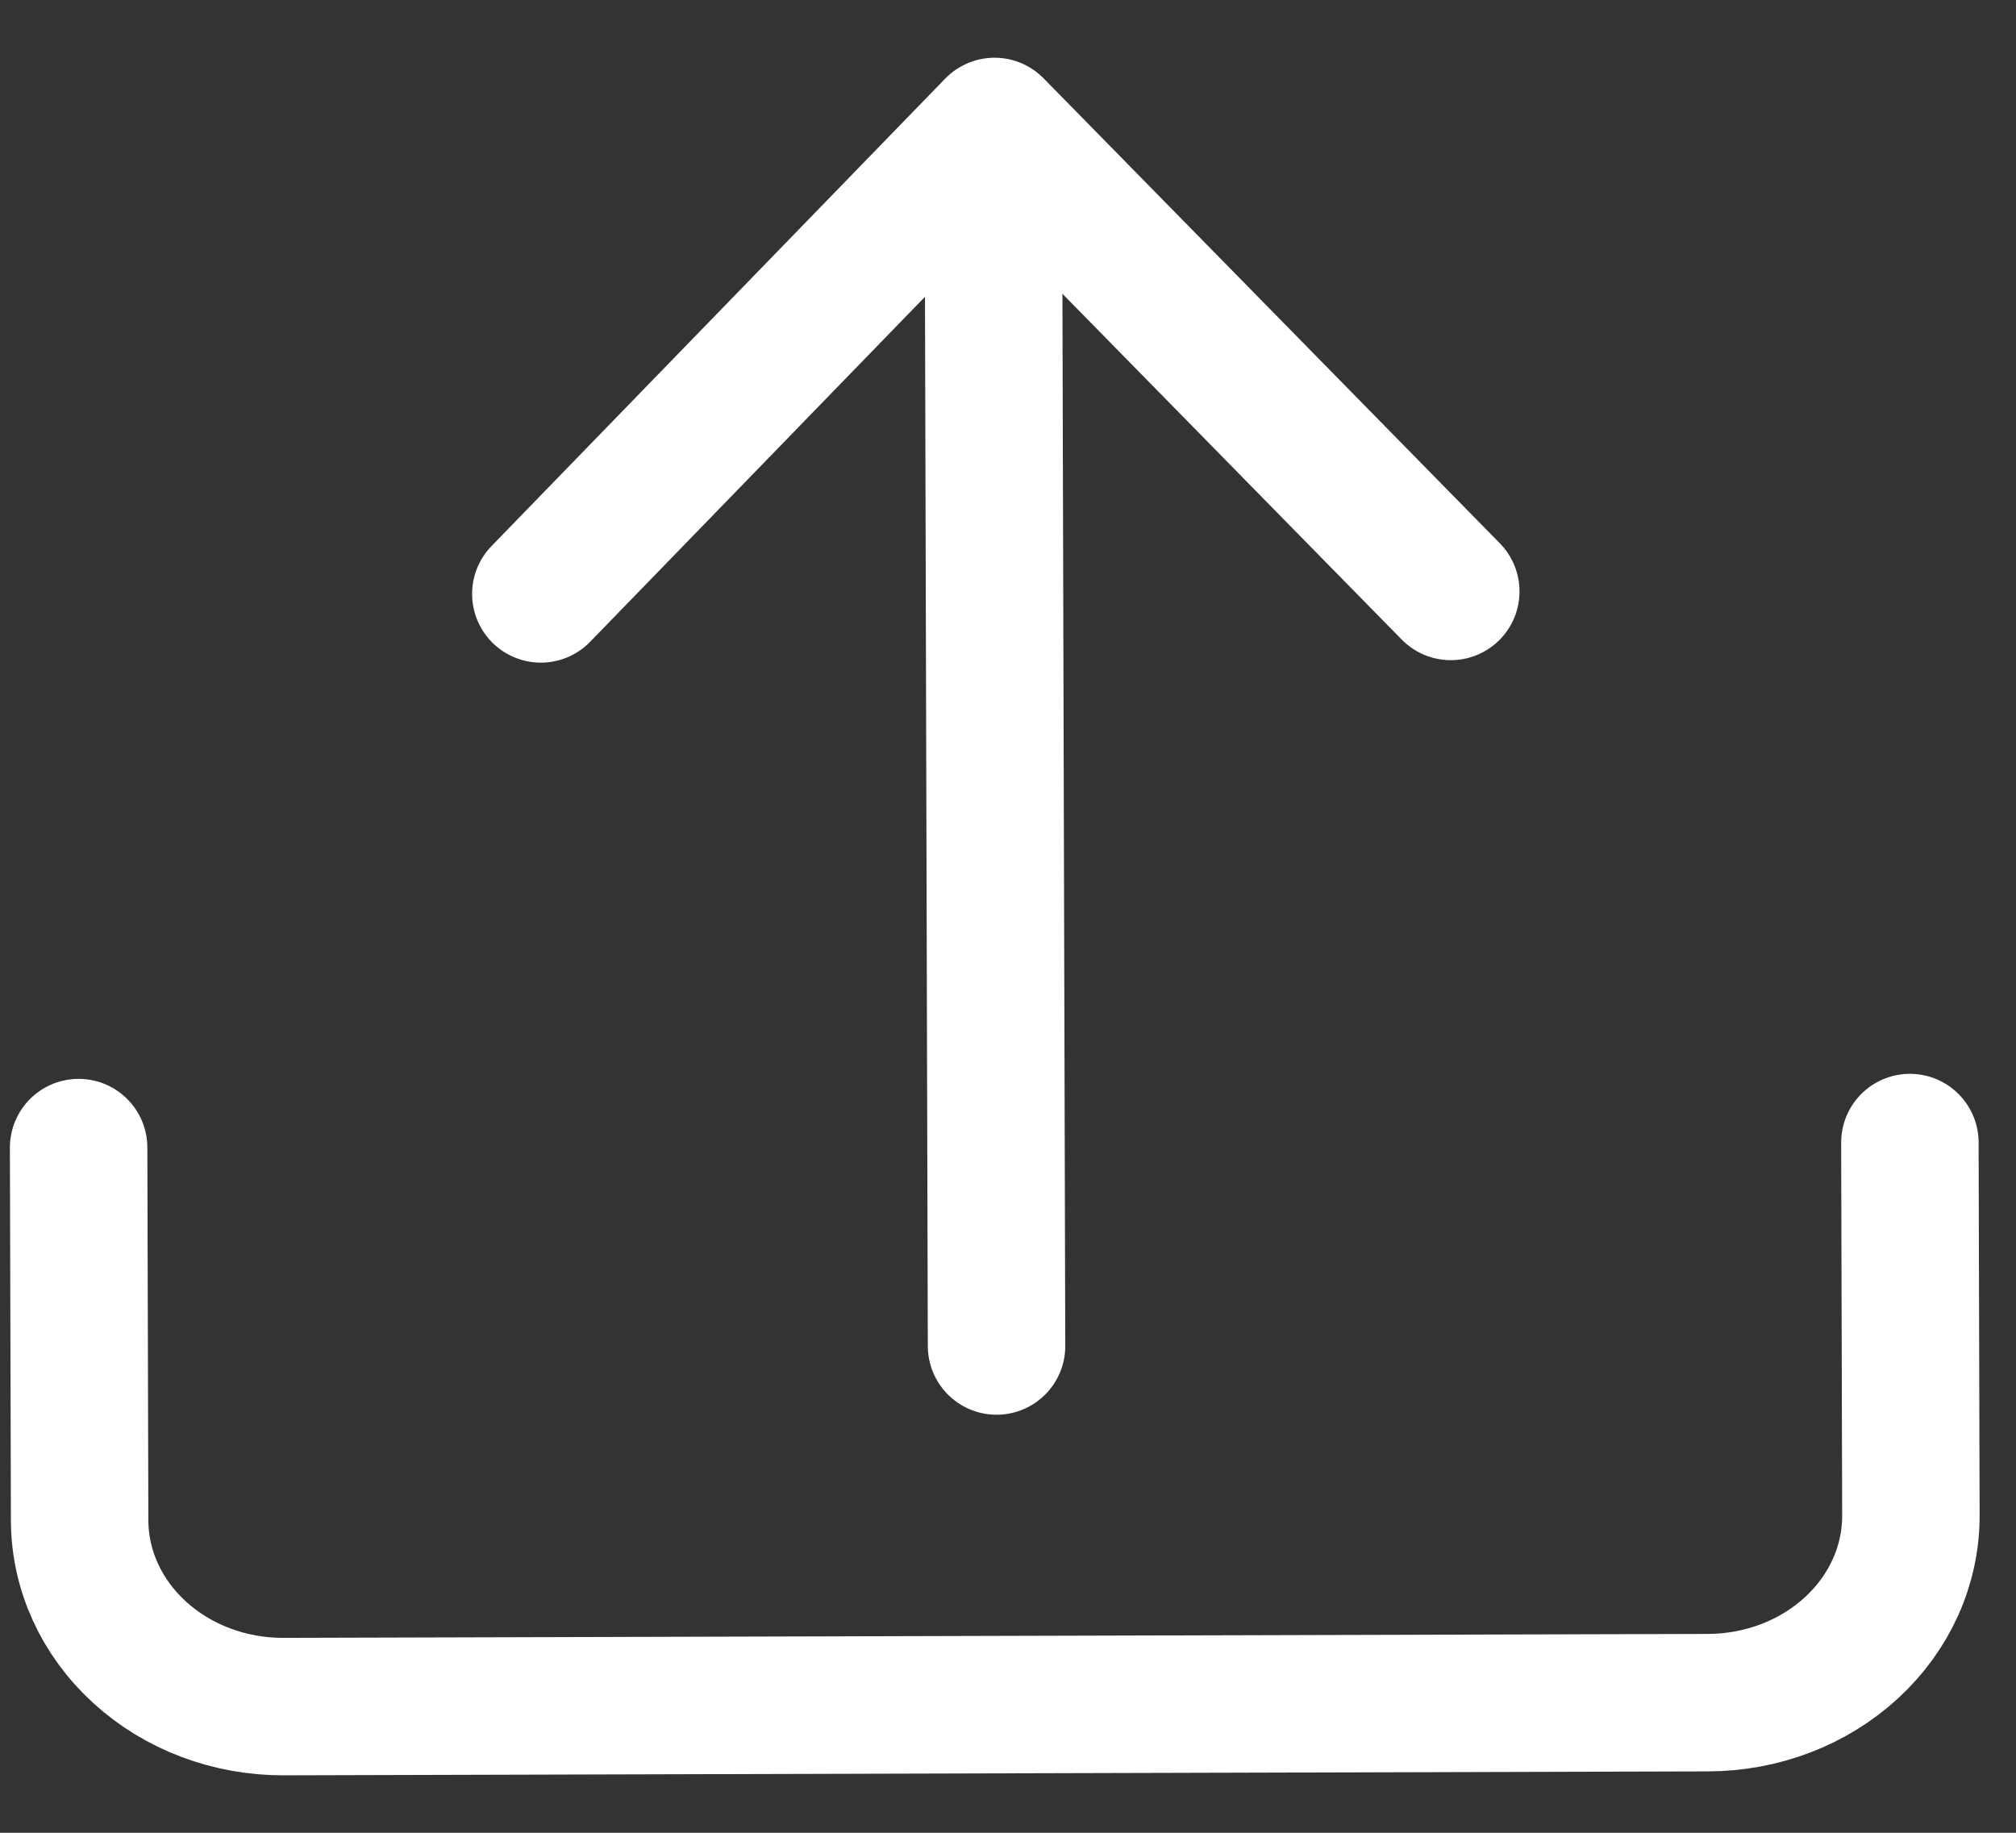 <svg width="22" height="20" viewBox="0 0 22 20" fill="none" xmlns="http://www.w3.org/2000/svg">
<rect x="0" y="0" width="22" height="20" fill="#333333" stroke="none"/>
<path d="M15.832 6.454L10.853 1.38L5.902 6.481" stroke="white" stroke-width="1.5" stroke-linecap="round" stroke-linejoin="round"/>
<path d="M10.842 2.476L10.875 14.688" stroke="white" stroke-width="1.5" stroke-linecap="round" stroke-linejoin="round"/>
<path d="M20.842 12.468L20.853 16.539C20.854 17.079 20.622 17.597 20.206 17.98C19.791 18.363 19.227 18.579 18.638 18.58L3.095 18.623C2.506 18.625 1.941 18.412 1.524 18.031C1.106 17.65 0.871 17.133 0.869 16.594L0.858 12.523" stroke="white" stroke-width="1.5" stroke-linecap="round" stroke-linejoin="round"/>
</svg>
